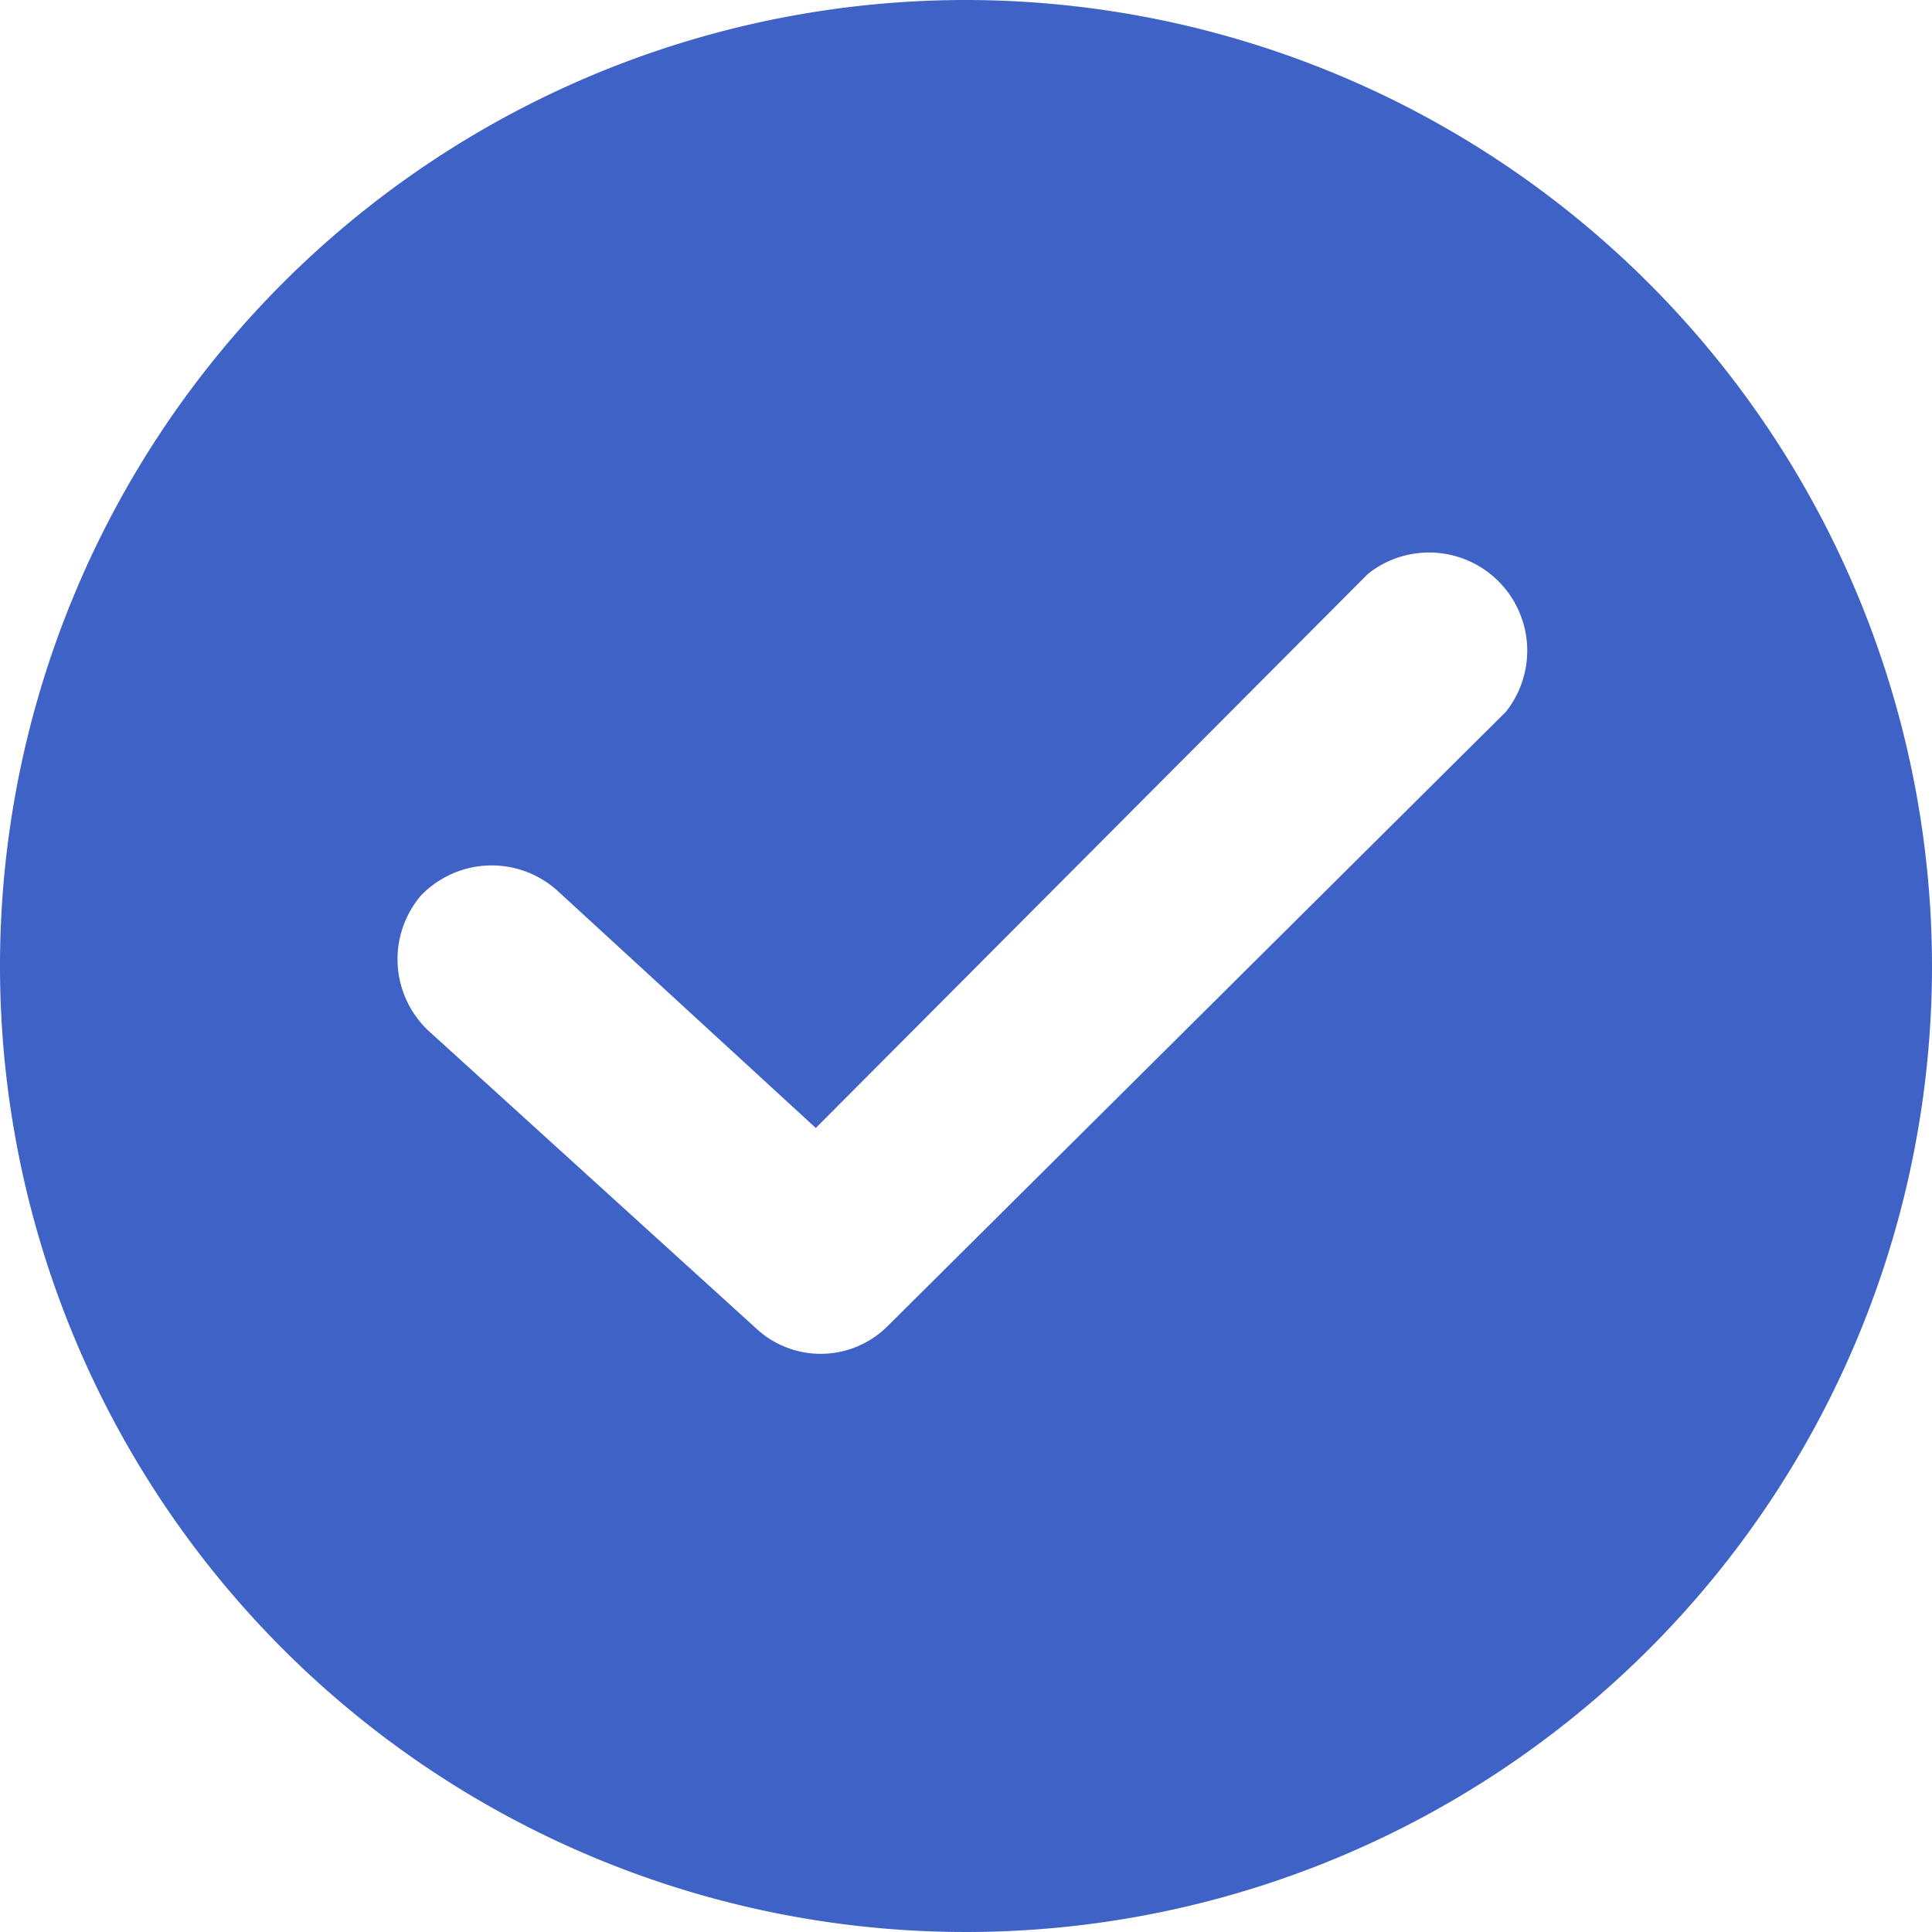 <svg xmlns="http://www.w3.org/2000/svg" viewBox="0 0 39.36 39.36"><defs><style>.cls-1{fill:#3e62c5;}</style></defs><g id="レイヤー_2" data-name="レイヤー 2"><g id="レイヤー_1-2" data-name="レイヤー 1"><path class="cls-1" d="M19.68,0A19.68,19.68,0,1,0,39.36,19.68,19.7,19.7,0,0,0,19.68,0Zm11,14.5L18.1,27a1.93,1.93,0,0,1-2.71.05L8.73,21a2,2,0,0,1-.15-2.76,2,2,0,0,1,2.77-.1l5.27,4.84L27.87,11.69a2,2,0,0,1,2.81,2.81Z"/></g></g></svg>